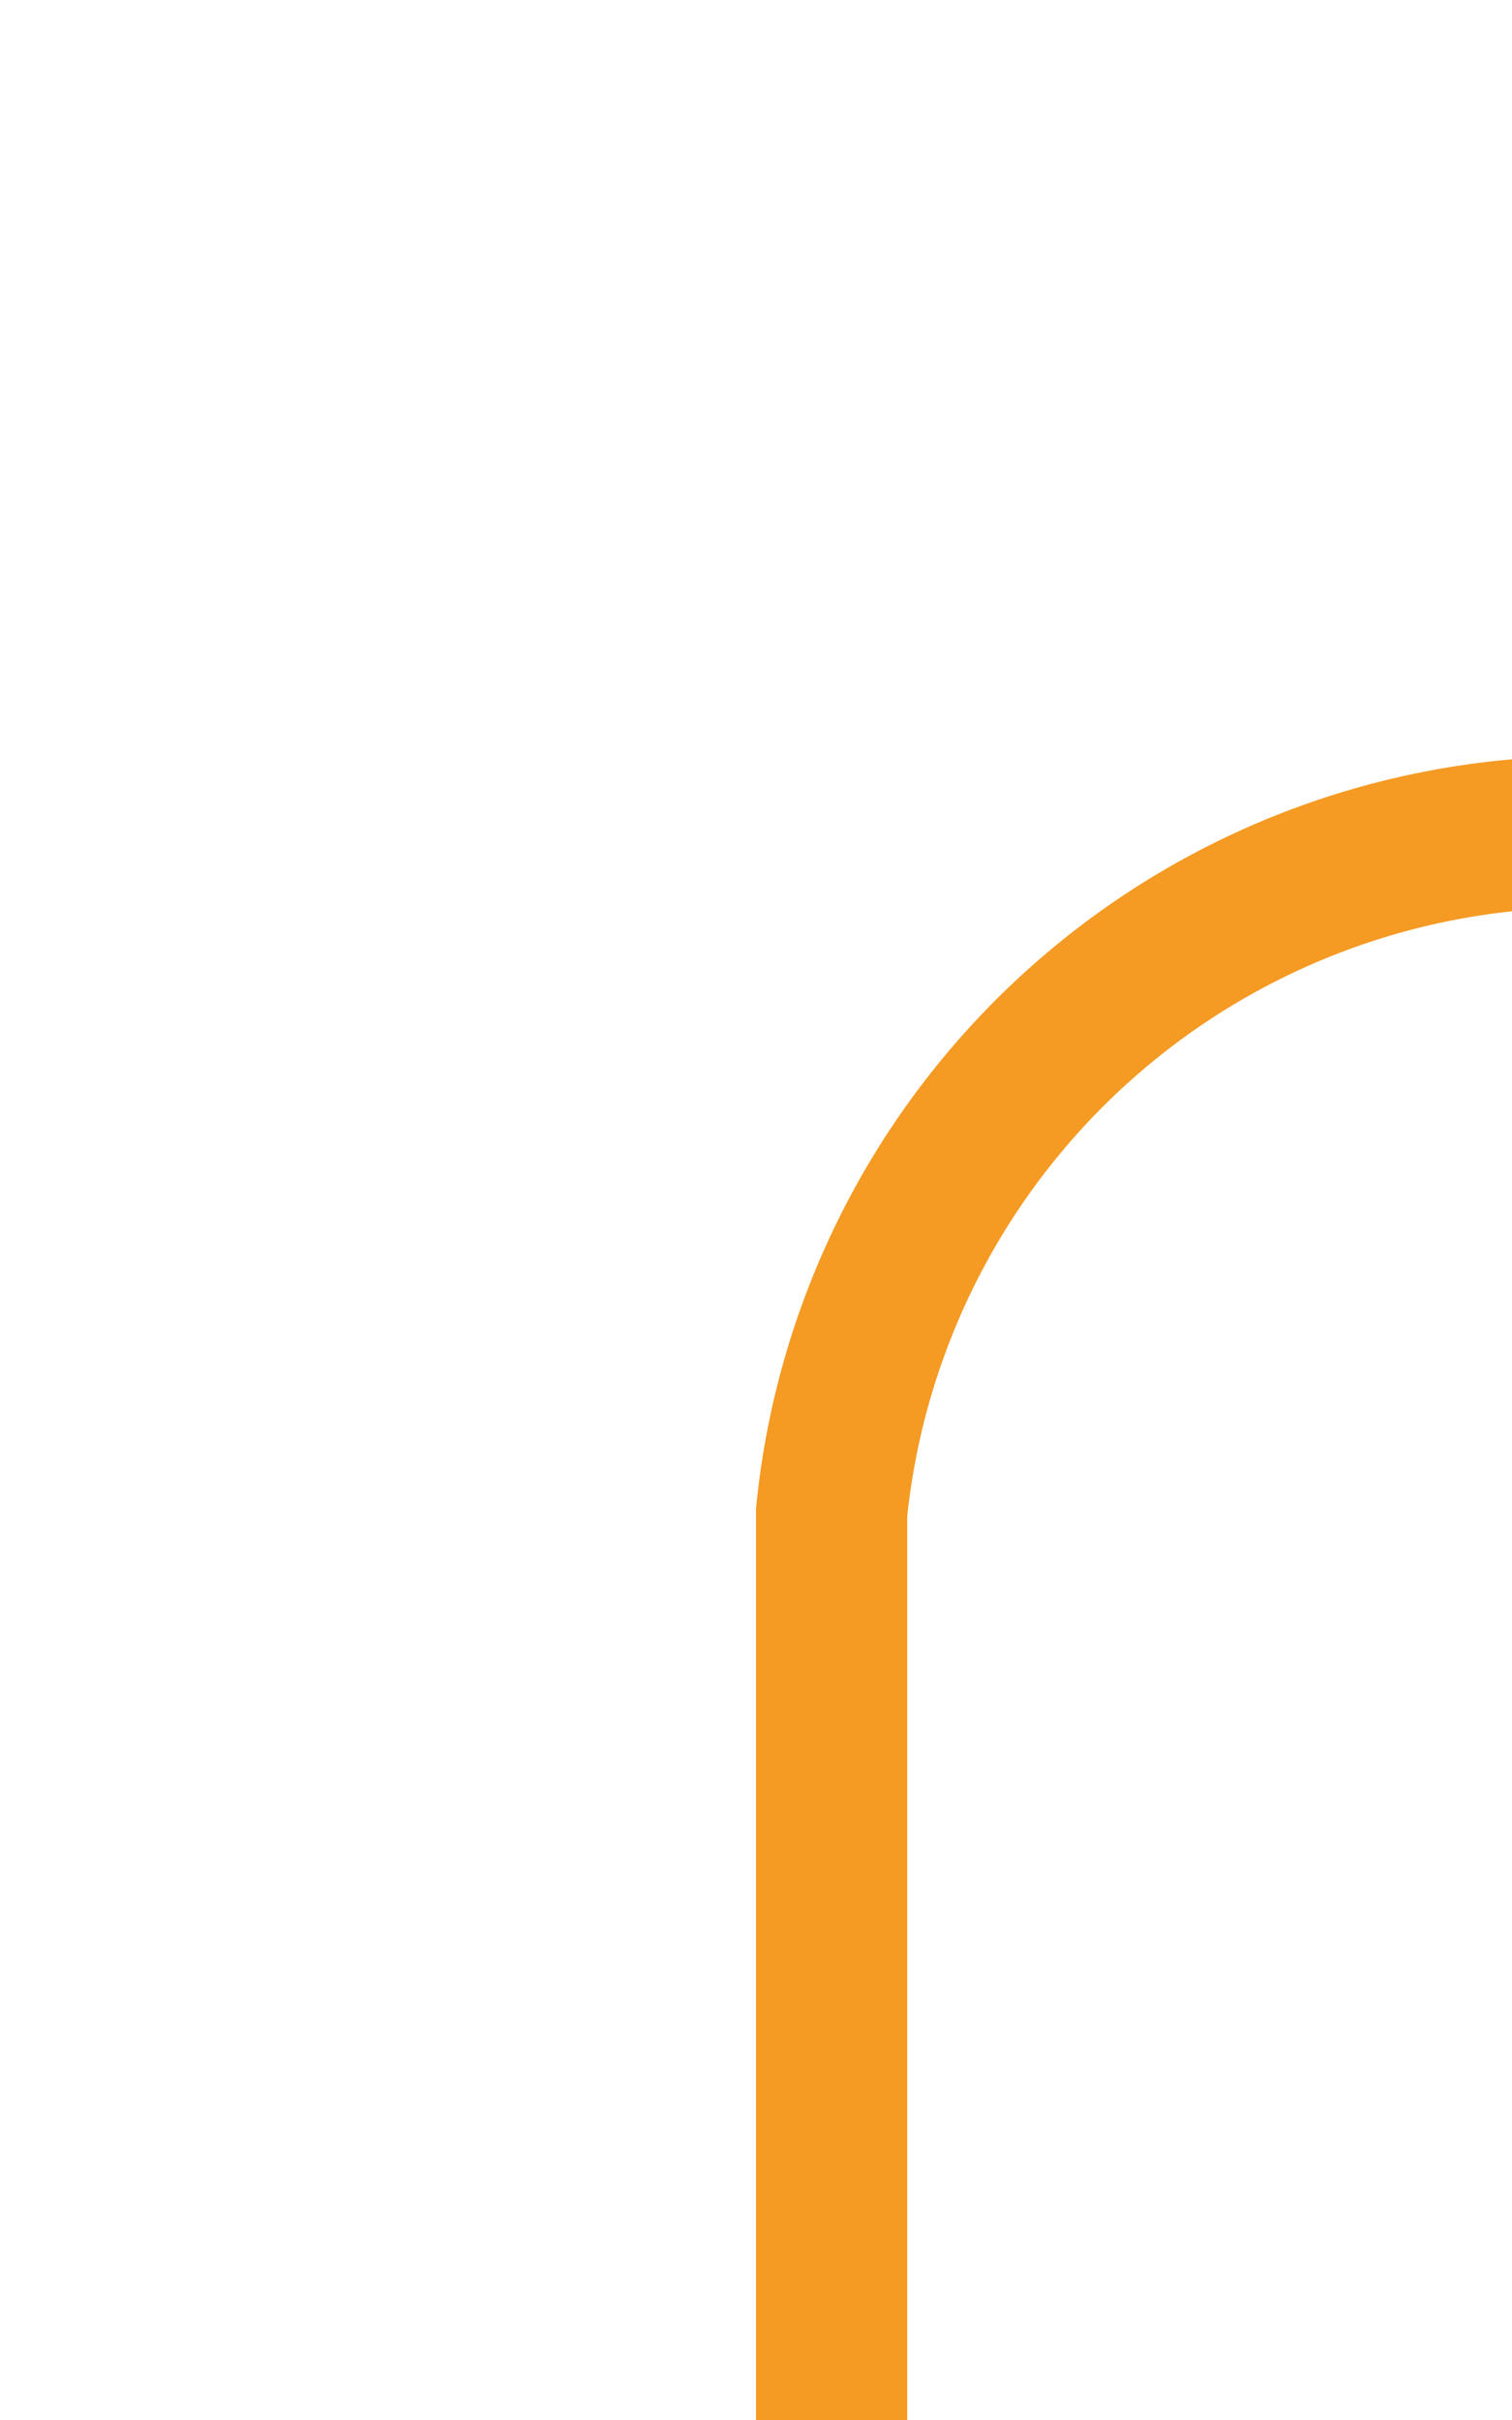 ﻿<?xml version="1.0" encoding="utf-8"?>
<svg version="1.1" xmlns:xlink="http://www.w3.org/1999/xlink" width="10px" height="16px" preserveAspectRatio="xMidYMin meet" viewBox="985 835  8 16" xmlns="http://www.w3.org/2000/svg">
  <path d="M 989.5 851  L 989.5 845  A 5 5 0 0 1 994.5 840.5 L 1405 840.5  A 5 5 0 0 1 1410.5 845.5 L 1410.5 853  A 5 5 0 0 0 1415.5 858.5 L 1428 858.5  " stroke-width="1" stroke-dasharray="17,8" stroke="#f59a23" fill="none" />
  <path d="M 1422.946 853.854  L 1427.593 858.5  L 1422.946 863.146  L 1423.654 863.854  L 1428.654 858.854  L 1429.007 858.5  L 1428.654 858.146  L 1423.654 853.146  L 1422.946 853.854  Z " fill-rule="nonzero" fill="#f59a23" stroke="none" />
</svg>